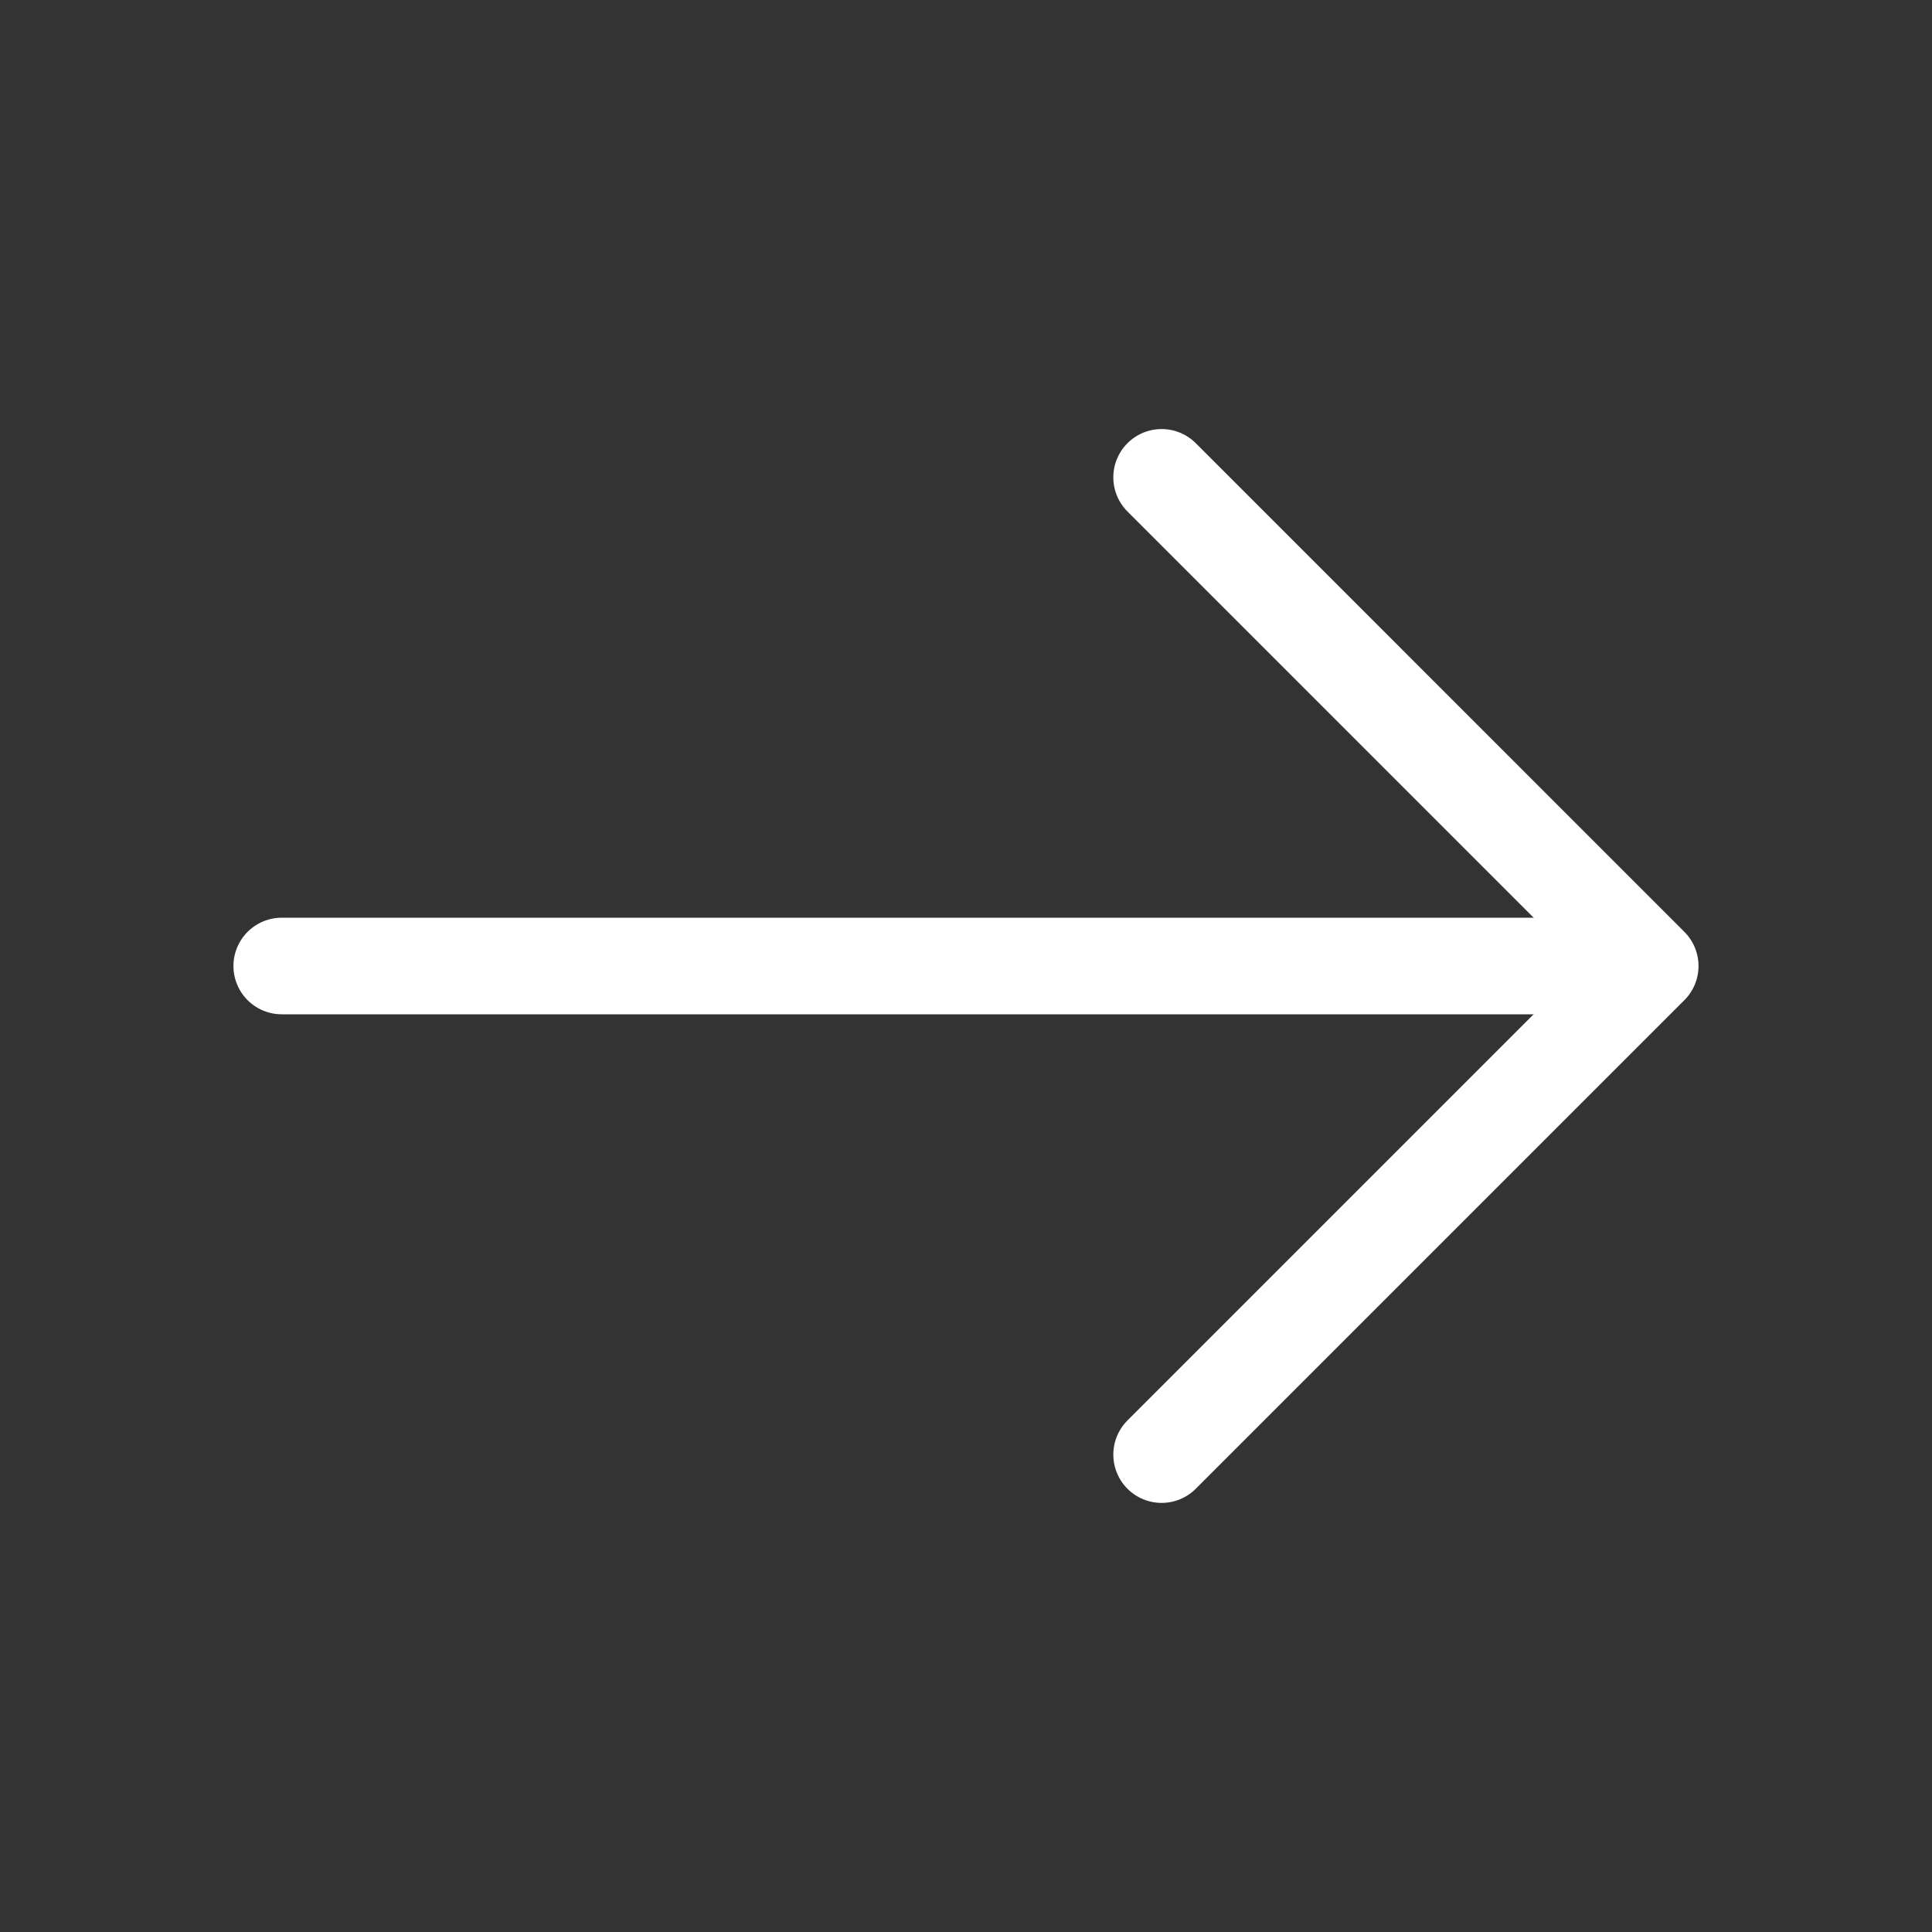 <svg width="40" height="40" viewBox="0 0 40 40" fill="none" xmlns="http://www.w3.org/2000/svg">
<rect x="0" y="0" width="40" height="40" fill="#333333" stroke="none"/>
<path d="M24.05 30.116L34.166 20L24.05 9.883" stroke="white" stroke-width="2" stroke-miterlimit="10" stroke-linecap="round" stroke-linejoin="round"/>
<path d="M5.833 20L33.883 20" stroke="white" stroke-width="2" stroke-miterlimit="10" stroke-linecap="round" stroke-linejoin="round"/>
</svg>
